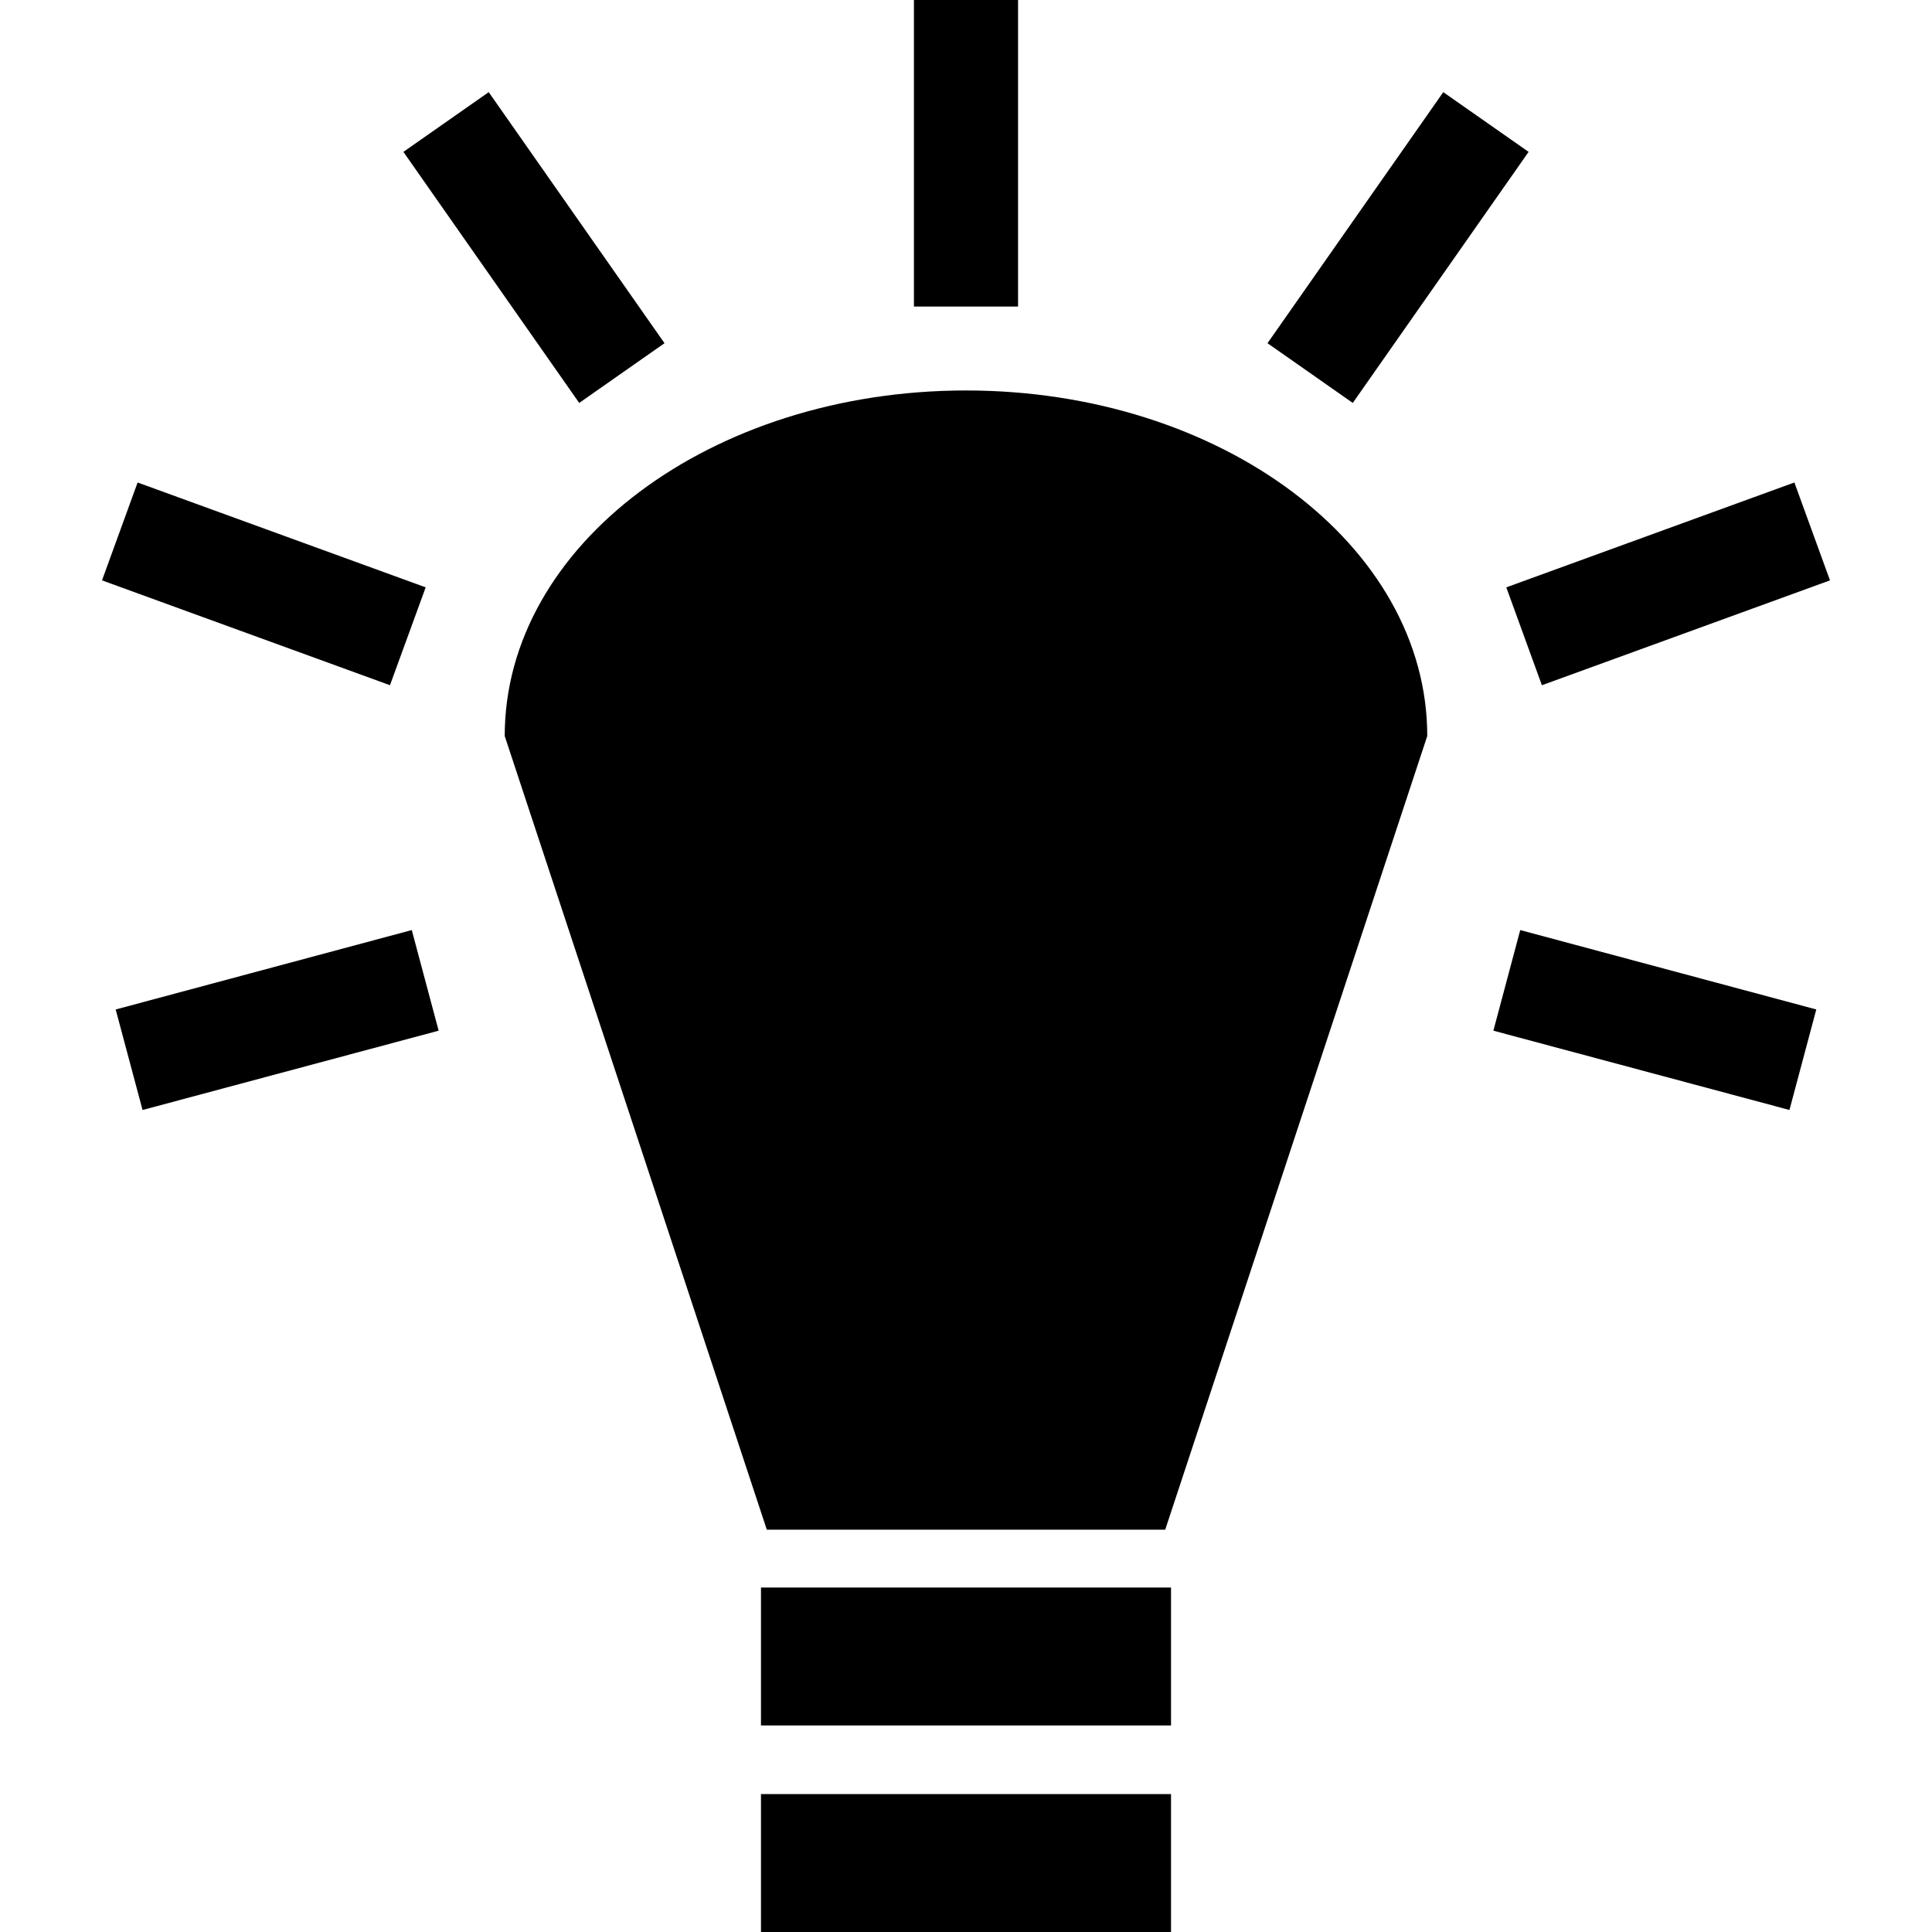 <svg width="75" height="75" viewBox="0 0 75 75" fill="none" xmlns="http://www.w3.org/2000/svg">
<g clip-path="url(#clip0_19_98)">
<path d="M35.479 0V11.901H39.521V0H35.479H35.479ZM18.972 3.577L15.66 5.896L22.485 15.642L25.796 13.323L18.972 3.577ZM56.028 3.577L49.204 13.323L52.515 15.642L59.34 5.896L56.028 3.577H56.028ZM37.499 15.158C27.61 15.158 19.593 21.163 19.593 28.572L29.767 59.381H45.234L55.406 28.572C55.406 21.163 47.39 15.158 37.5 15.158H37.499ZM5.342 18.73L3.96 22.53L15.139 26.6L16.525 22.801L5.341 18.73H5.342ZM69.658 18.73L58.474 22.801L59.856 26.601L71.04 22.53L69.658 18.73ZM15.985 36.105L4.491 39.188L5.534 43.09L17.028 40.011L15.985 36.105H15.985ZM59.015 36.105L57.973 40.011L69.466 43.089L70.508 39.187L59.015 36.105V36.105ZM29.541 61.627V66.982H45.459V61.628H29.541L29.541 61.627ZM29.541 69.645V75H45.459V69.645H29.541L29.541 69.645Z" fill="black"/>
</g>
<defs>
<clipPath id="clip0_19_98">
<rect width="75" height="75" fill="white"/>
</clipPath>
</defs>
</svg>
